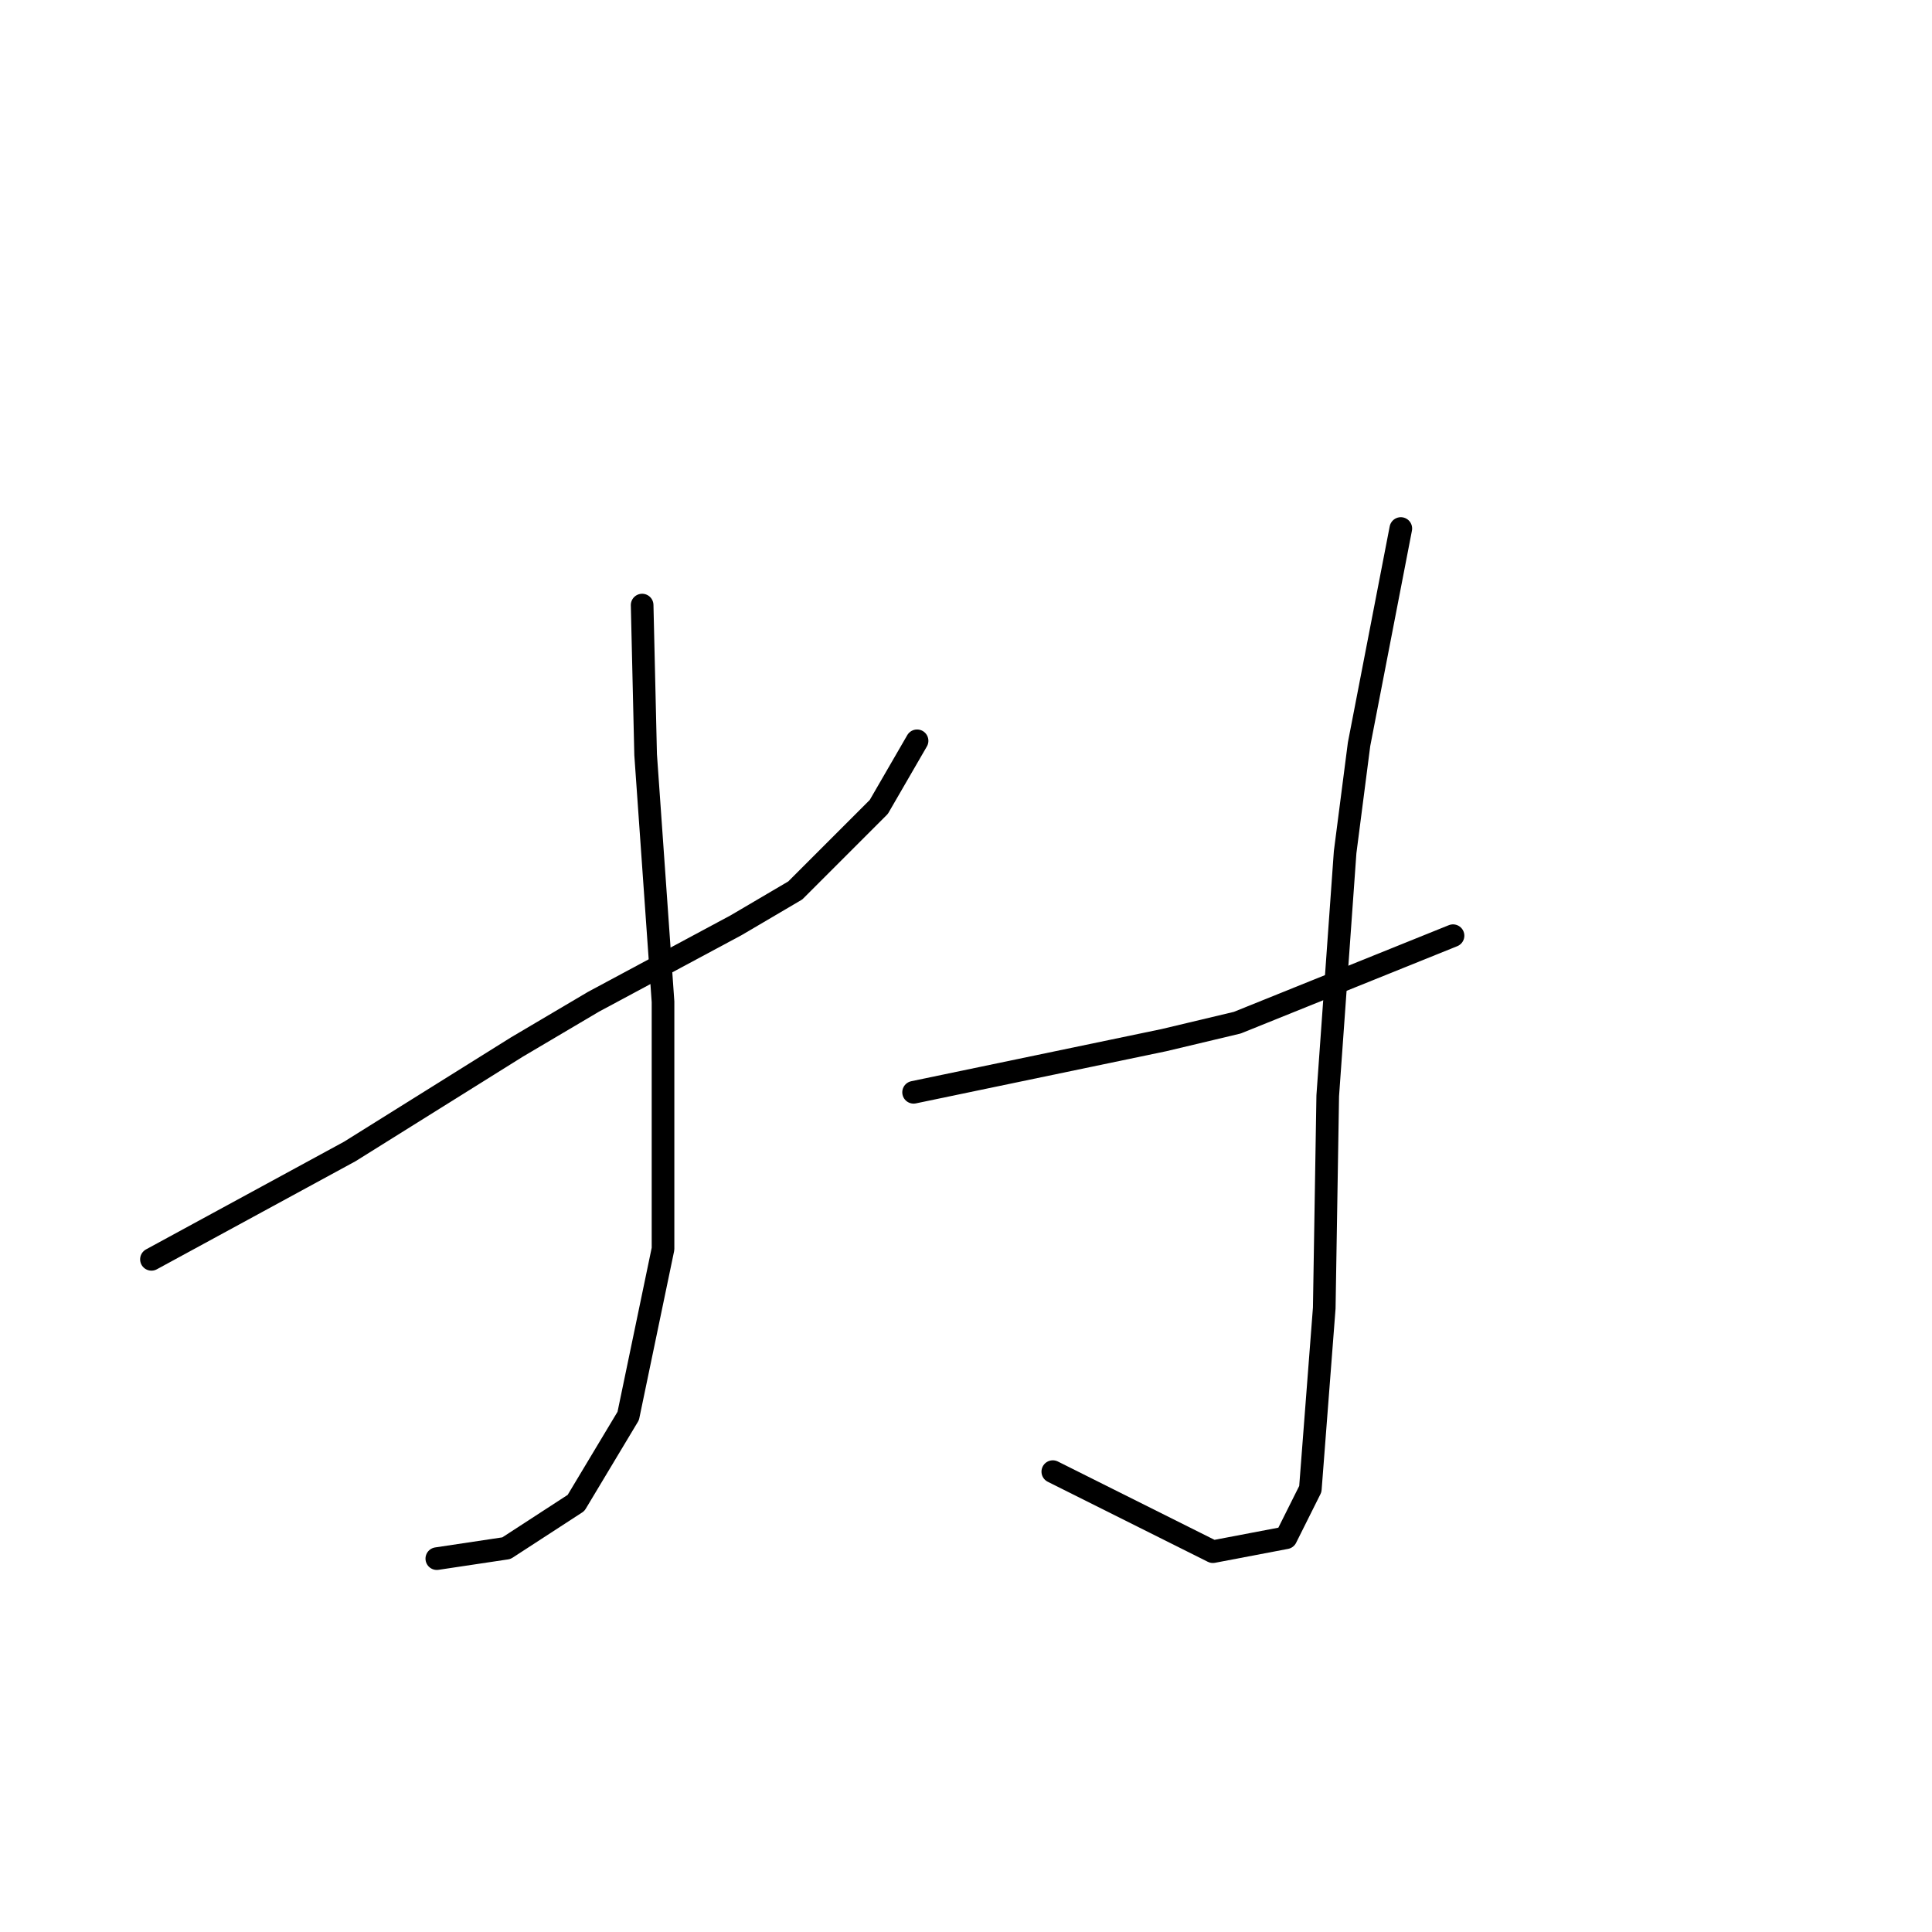 <?xml version="1.0" standalone="no"?>
    <svg width="256" height="256" xmlns="http://www.w3.org/2000/svg" version="1.1">
    <polyline stroke="black" stroke-width="3" stroke-linecap="round" fill="transparent" stroke-linejoin="round" points="20.067 166.869 46.352 152.574 57.419 145.657 68.486 138.74 78.631 132.745 97.538 122.6 105.378 117.989 116.445 106.922 121.517 98.16 121.517 98.16 " />
        <polyline stroke="black" stroke-width="3" stroke-linecap="round" fill="transparent" stroke-linejoin="round" points="85.087 80.176 85.549 100.004 87.854 132.745 87.854 165.486 83.243 187.621 76.326 199.149 67.103 205.144 57.88 206.527 57.88 206.527 " />
        <polyline stroke="black" stroke-width="3" stroke-linecap="round" fill="transparent" stroke-linejoin="round" points="121.056 144.735 154.258 137.818 163.942 135.512 192.533 123.984 192.533 123.984 " />
        <polyline stroke="black" stroke-width="3" stroke-linecap="round" fill="transparent" stroke-linejoin="round" points="185.615 70.031 180.082 98.621 178.237 112.916 175.932 145.196 175.47 173.325 173.626 197.305 170.398 203.761 160.714 205.605 139.502 194.999 139.502 194.999 " />
        </svg>